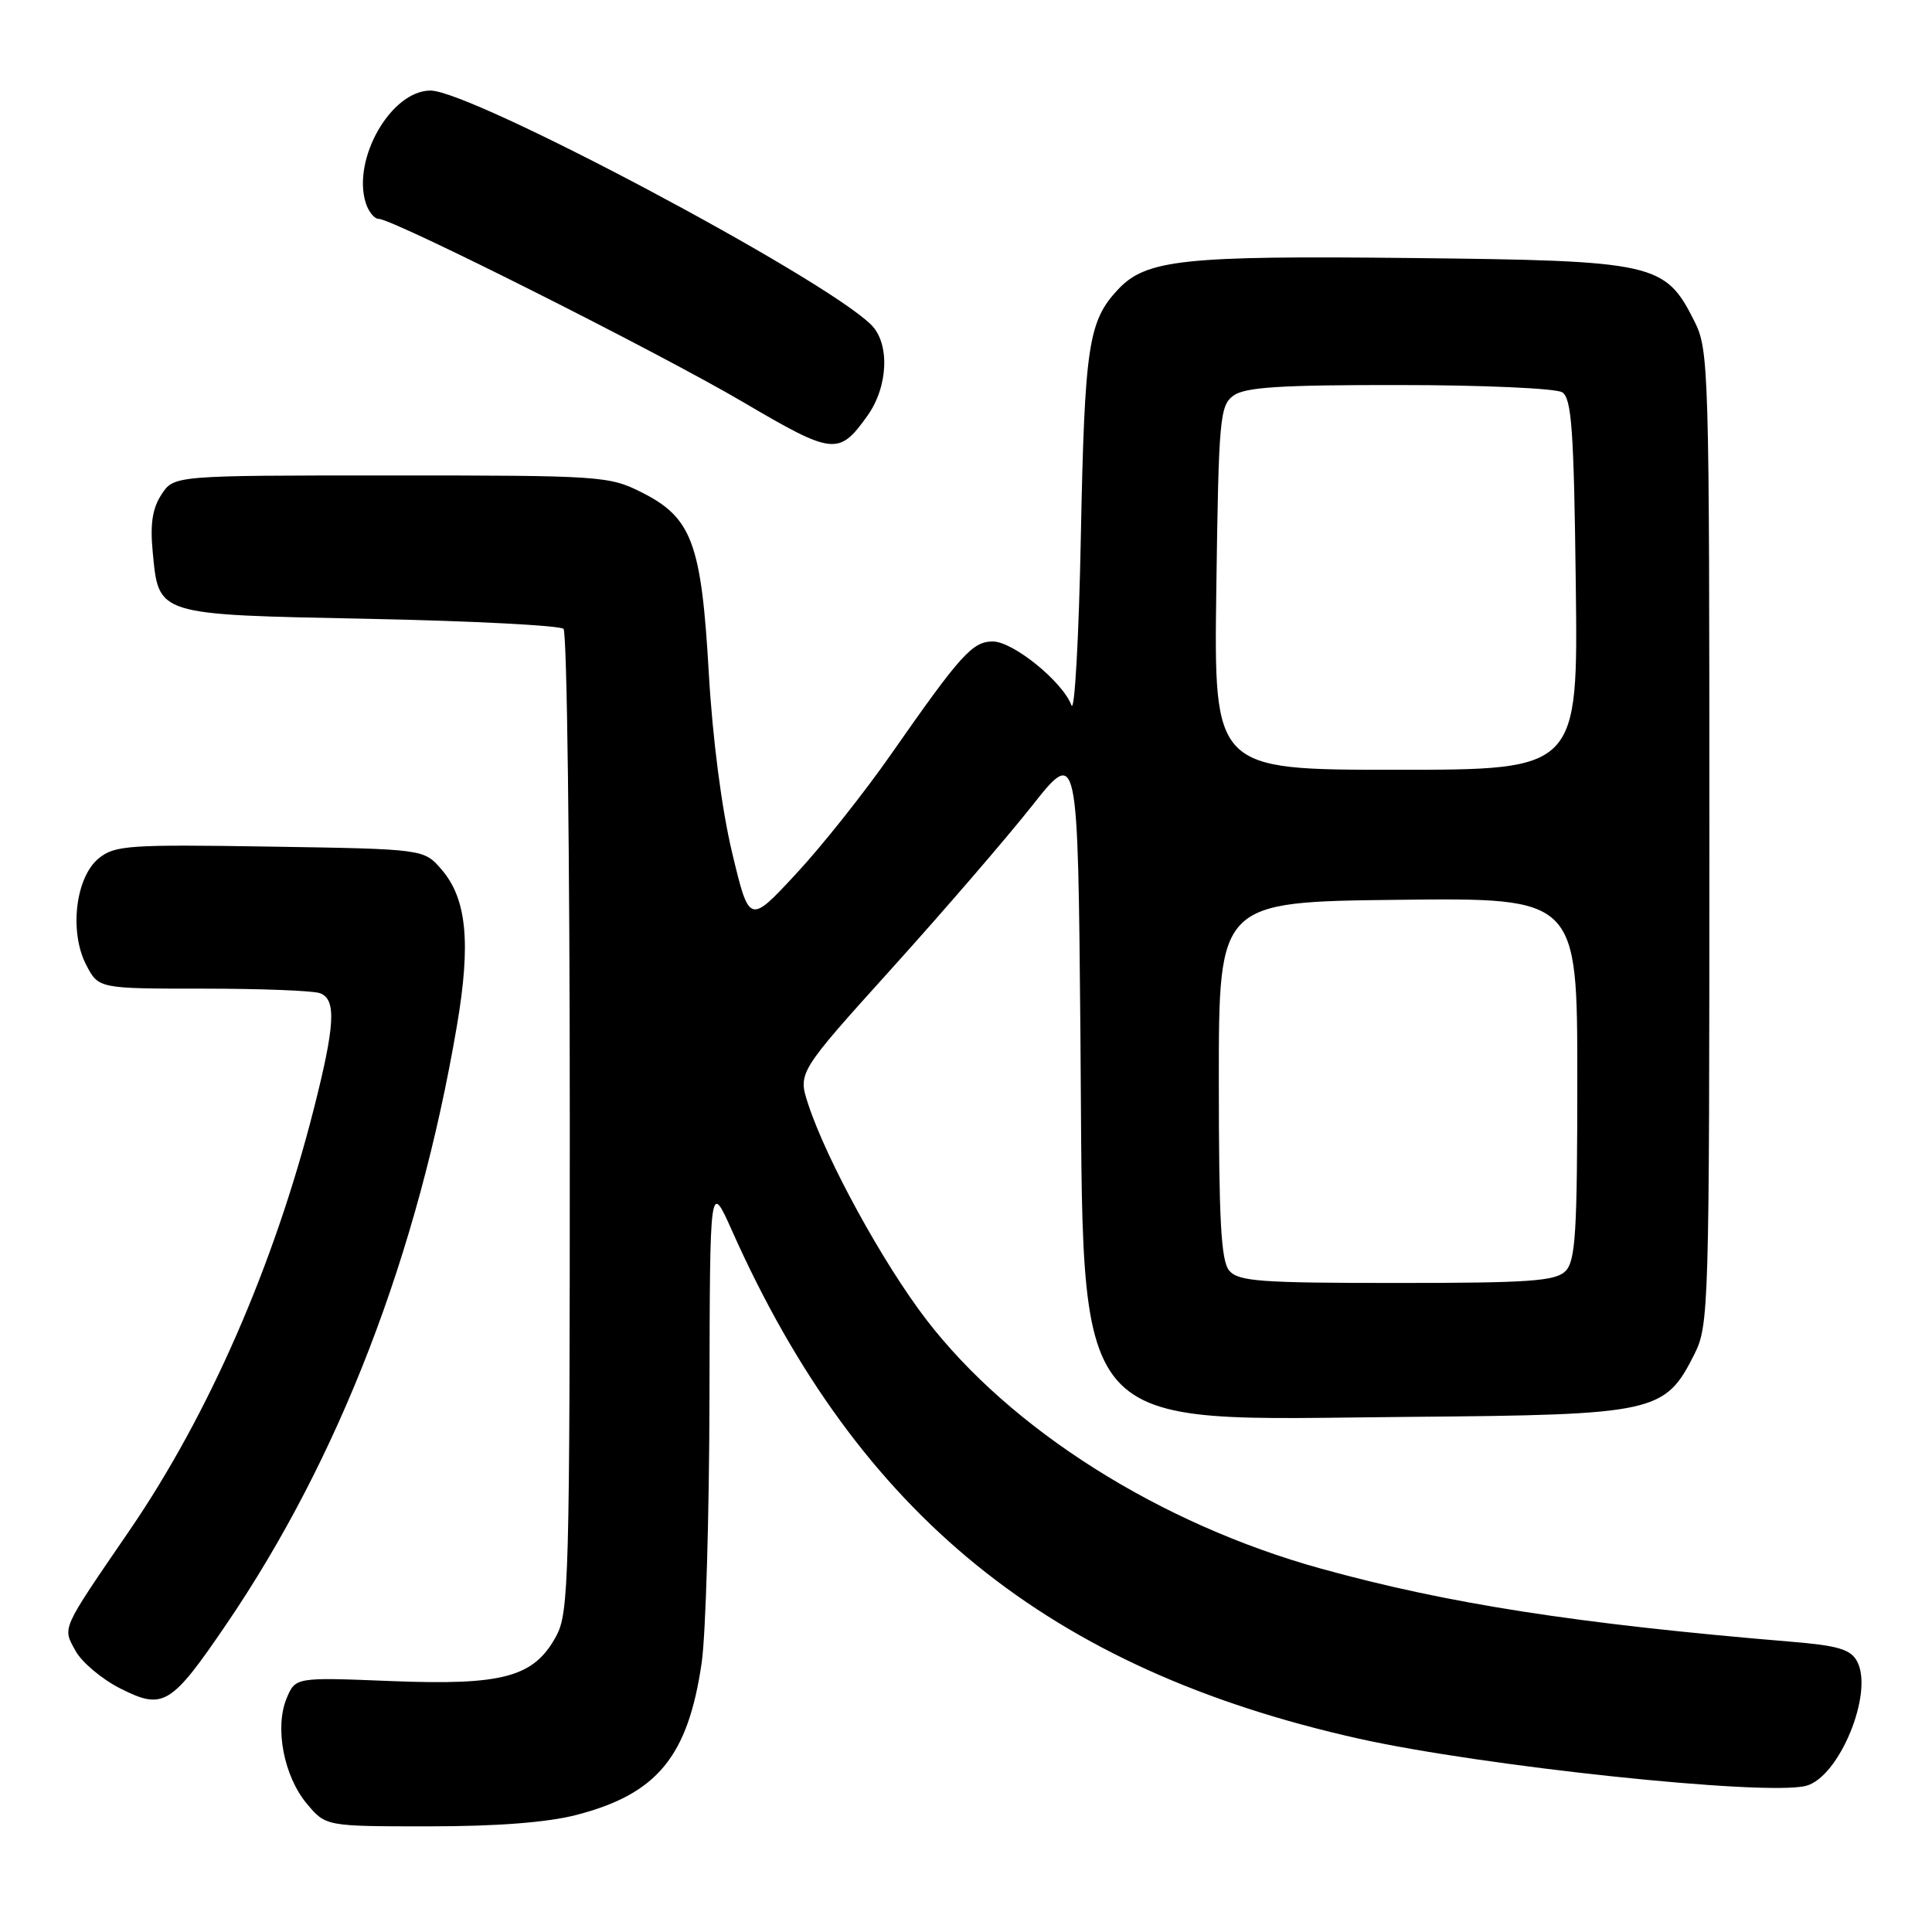 <?xml version="1.0" encoding="UTF-8" standalone="no"?>
<!DOCTYPE svg PUBLIC "-//W3C//DTD SVG 1.1//EN" "http://www.w3.org/Graphics/SVG/1.1/DTD/svg11.dtd" >
<svg xmlns="http://www.w3.org/2000/svg" xmlns:xlink="http://www.w3.org/1999/xlink" version="1.1" viewBox="0 0 256 256">
 <g >
 <path fill="currentColor"
d=" M 76.41 240.48 C 87.10 237.70 91.18 232.73 92.98 220.29 C 93.52 216.56 93.98 200.68 94.01 185.00 C 94.06 156.50 94.06 156.50 97.02 163.13 C 113.80 200.75 139.05 221.21 180.00 230.37 C 196.44 234.04 233.86 238.00 239.28 236.64 C 243.69 235.54 248.31 224.32 246.08 220.15 C 245.22 218.54 243.56 218.05 237.26 217.53 C 209.06 215.18 191.80 212.50 175.00 207.84 C 153.70 201.94 133.90 189.43 122.69 174.79 C 116.96 167.30 109.52 153.72 107.09 146.31 C 105.72 142.12 105.72 142.12 118.18 128.31 C 125.04 120.71 133.38 111.03 136.73 106.80 C 142.82 99.10 142.82 99.10 143.16 136.80 C 143.65 191.30 140.91 188.12 187.00 187.74 C 219.33 187.47 220.62 187.19 224.50 179.47 C 226.44 175.62 226.50 173.51 226.50 111.00 C 226.50 48.49 226.44 46.38 224.50 42.53 C 220.62 34.83 219.32 34.54 187.00 34.19 C 156.75 33.86 151.86 34.39 148.14 38.36 C 144.21 42.55 143.72 45.80 143.22 71.00 C 142.96 84.47 142.39 94.58 141.97 93.45 C 140.81 90.33 134.24 85.00 131.55 85.00 C 128.85 85.00 127.29 86.74 118.08 99.93 C 114.55 105.00 108.88 112.14 105.47 115.80 C 99.28 122.47 99.28 122.47 97.01 112.98 C 95.63 107.21 94.42 97.90 93.92 89.19 C 92.94 71.99 91.69 68.60 85.04 65.25 C 80.72 63.07 79.65 63.00 51.81 63.00 C 23.05 63.00 23.05 63.00 21.40 65.52 C 20.20 67.34 19.88 69.43 20.23 73.09 C 21.05 81.59 20.54 81.43 48.95 82.00 C 62.64 82.28 74.21 82.88 74.67 83.33 C 75.13 83.79 75.50 113.27 75.50 148.83 C 75.50 209.43 75.39 213.71 73.68 216.83 C 70.74 222.23 66.65 223.34 51.82 222.75 C 39.14 222.24 39.14 222.24 37.97 225.06 C 36.37 228.94 37.62 235.40 40.68 239.03 C 43.18 242.00 43.18 242.00 56.88 242.00 C 65.91 242.00 72.57 241.48 76.41 240.48 Z  M 30.00 215.21 C 44.96 193.23 55.37 166.22 60.53 136.00 C 62.42 124.94 61.85 119.10 58.52 115.23 C 56.18 112.50 56.18 112.50 35.79 112.18 C 17.12 111.88 15.20 112.01 13.10 113.72 C 10.01 116.22 9.15 123.45 11.41 127.83 C 13.05 131.00 13.05 131.00 26.94 131.00 C 34.58 131.00 41.55 131.27 42.42 131.61 C 44.59 132.44 44.40 135.85 41.56 147.02 C 36.28 167.74 27.65 187.46 17.17 202.78 C 8.00 216.18 8.27 215.57 10.01 218.75 C 10.84 220.26 13.51 222.51 15.96 223.74 C 21.63 226.61 22.67 225.98 30.00 215.21 Z  M 114.96 55.06 C 117.71 51.19 117.93 45.47 115.41 43.01 C 108.99 36.70 62.48 12.00 57.04 12.00 C 51.83 12.00 46.62 21.07 48.47 26.91 C 48.84 28.06 49.60 29.00 50.18 29.00 C 52.07 29.00 87.28 46.70 98.50 53.30 C 110.43 60.31 111.16 60.39 114.96 55.06 Z  M 162.87 168.35 C 161.79 167.05 161.50 161.63 161.50 143.10 C 161.50 119.50 161.50 119.50 185.25 119.23 C 209.00 118.96 209.00 118.96 209.00 142.91 C 209.00 163.35 208.77 167.09 207.43 168.43 C 206.10 169.76 202.63 170.00 185.05 170.00 C 166.93 170.00 164.07 169.79 162.87 168.35 Z  M 161.17 77.92 C 161.48 55.44 161.63 53.74 163.44 52.42 C 164.97 51.30 169.69 51.00 185.44 51.02 C 196.47 51.02 206.18 51.46 207.00 51.98 C 208.25 52.77 208.55 56.97 208.80 77.46 C 209.10 102.00 209.10 102.00 184.97 102.00 C 160.84 102.00 160.84 102.00 161.17 77.92 Z "/>
</g>
</svg>